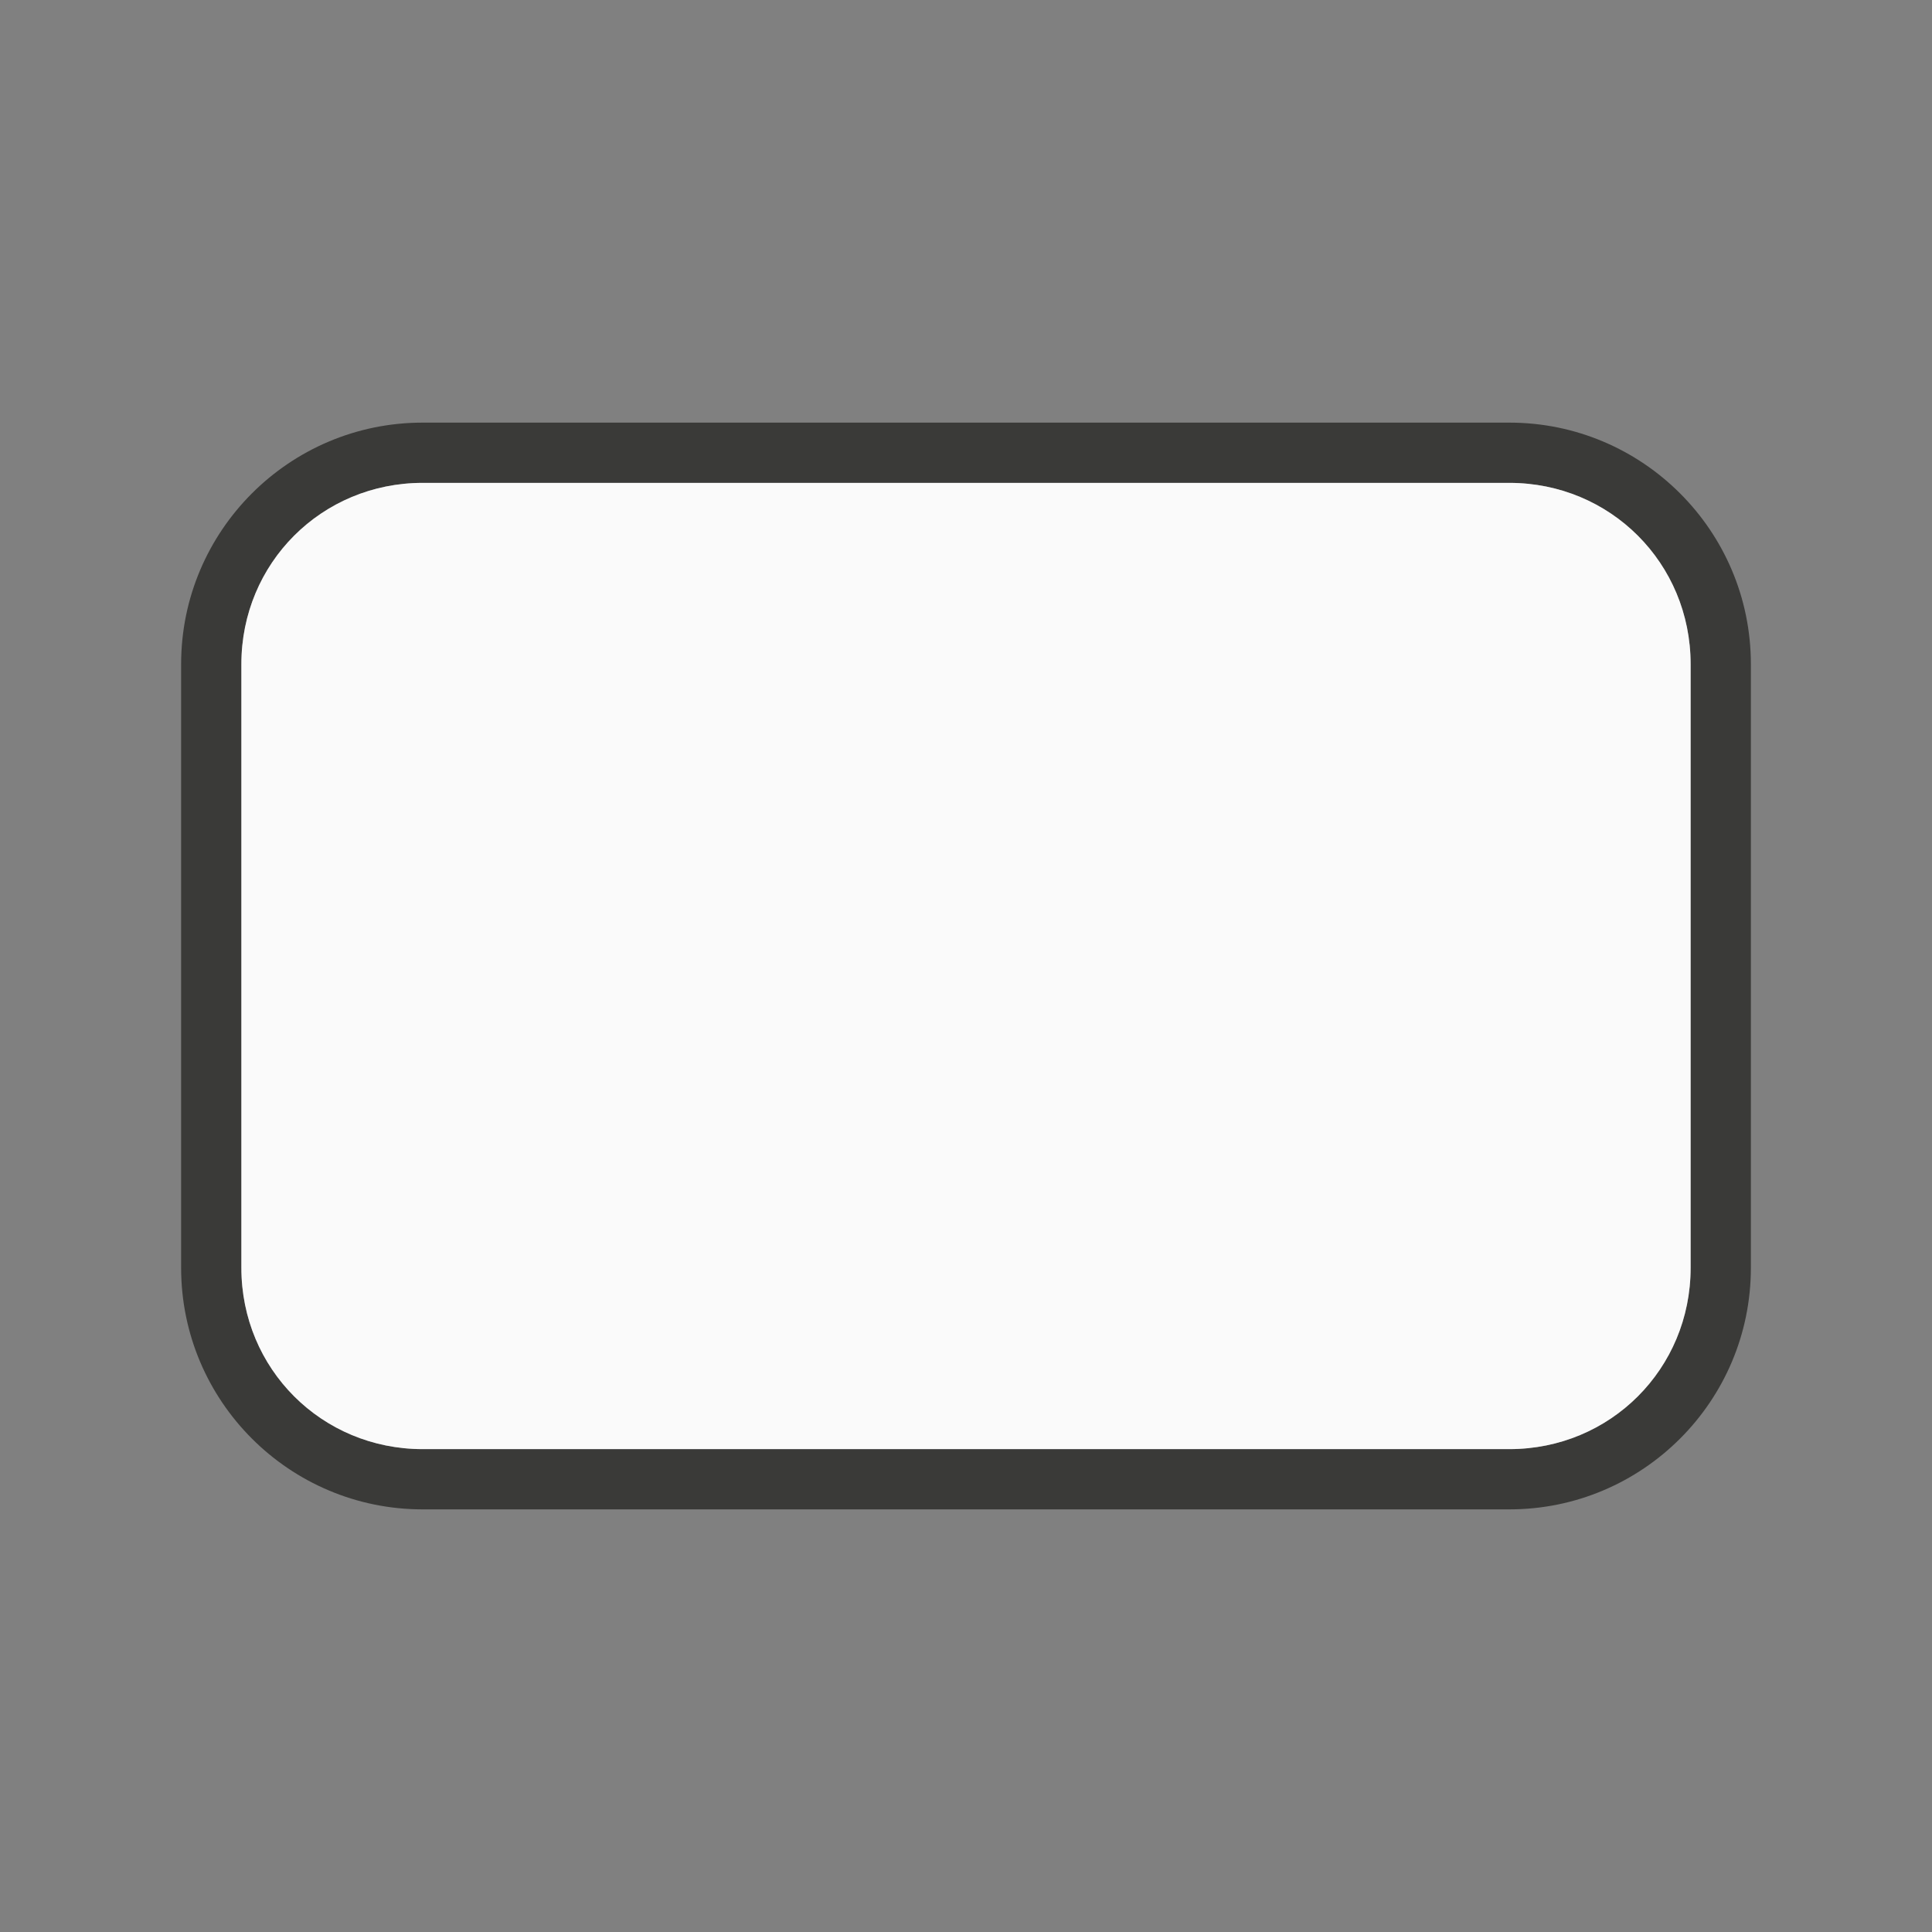 <svg viewBox="0 0 32 32" xmlns="http://www.w3.org/2000/svg"><rect x="0" y="0" width="32" height="32" fill="#808080" stroke="none"/><path d="m7 7c-2.207 0-4 1.793-4 4v10c0 2.207 1.793 4 4 4h18c2.207 0 4-1.793 4-4v-10c0-2.207-1.793-4-4-4zm0 .998h18c1.672 0 3.002 1.33 3.002 3.002v10c0 1.672-1.33 3.002-3.002 3.002h-18c-1.672 0-3.002-1.33-3.002-3.002v-10c0-1.672 1.33-3.002 3.002-3.002z" fill="#3a3a38"/><path d="m7 7.998c-1.672 0-3.002 1.33-3.002 3.002v10c0 1.672 1.33 3.002 3.002 3.002h18c1.672 0 3.002-1.33 3.002-3.002v-10c0-1.672-1.33-3.002-3.002-3.002z" fill="#fafafa"/></svg>